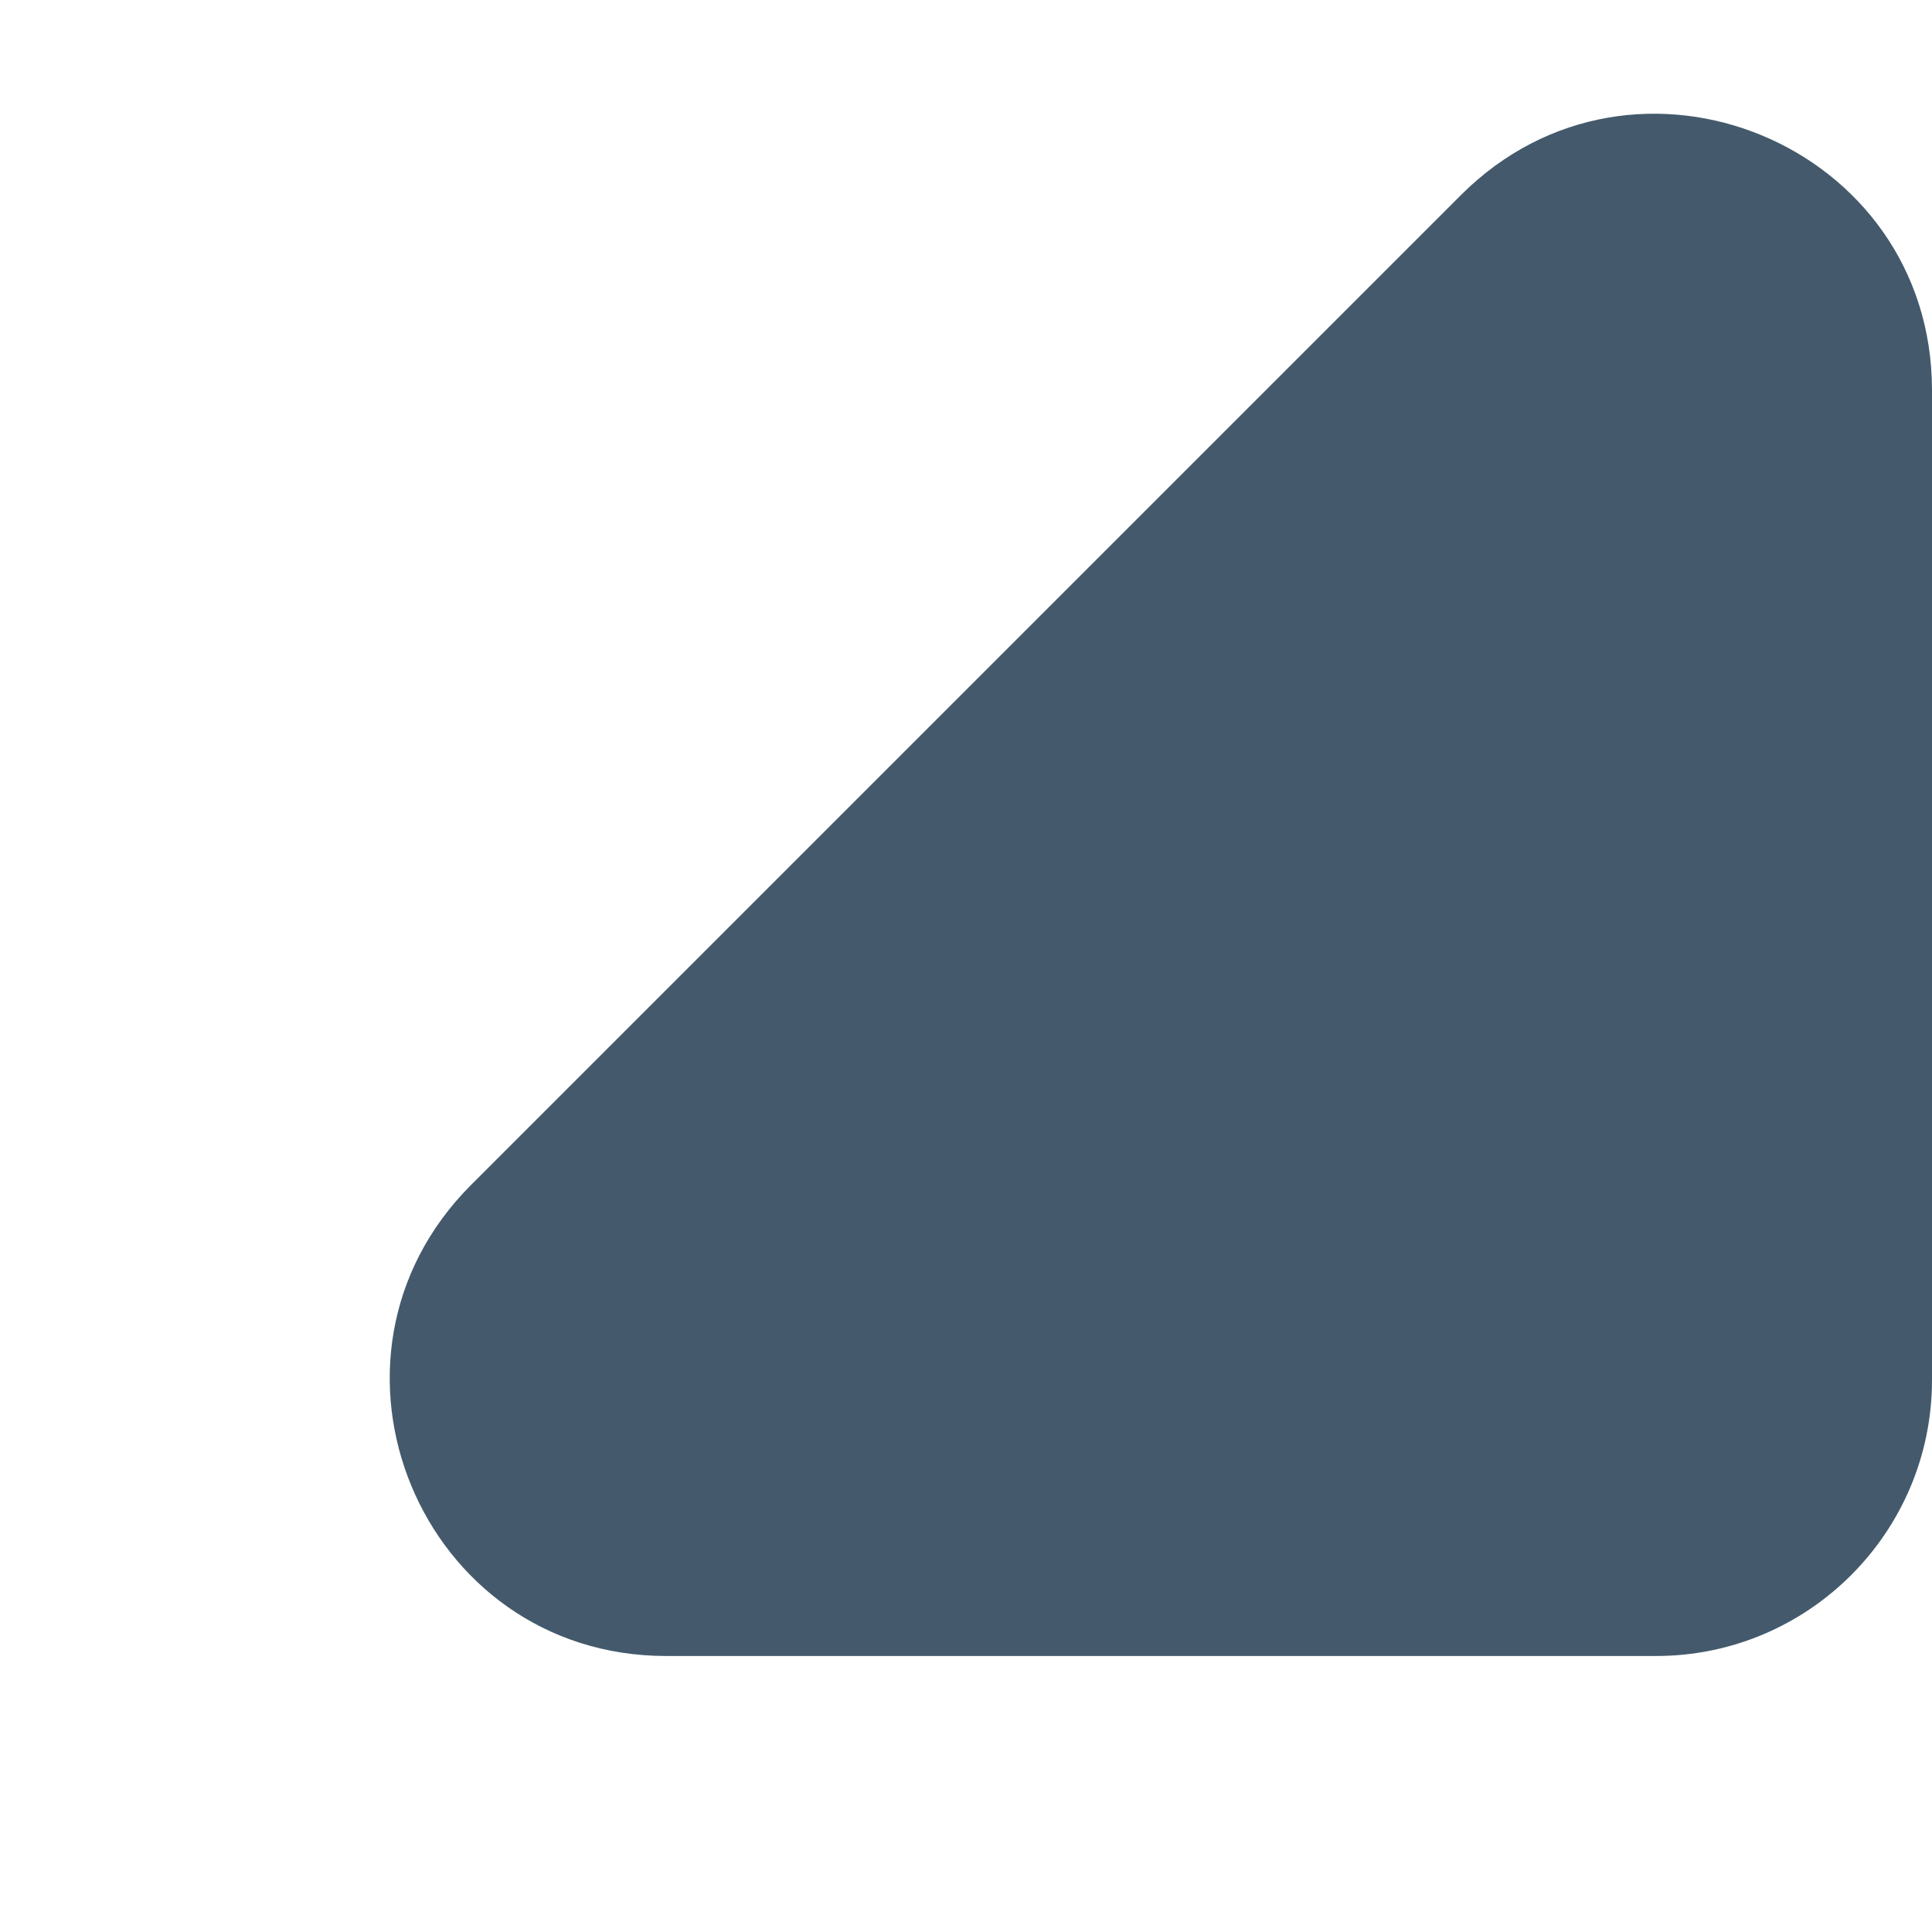 <svg width="7" height="7" viewBox="0 0 7 7" fill="none" xmlns="http://www.w3.org/2000/svg">
<path fill-rule="evenodd" clip-rule="evenodd" d="M7 5C7 5.552 6.552 6 6 6L2.414 6C1.523 6 1.077 4.923 1.707 4.293L5.293 0.707C5.923 0.077 7 0.523 7 1.414L7 5Z" fill="#445A6C"/>
</svg>
